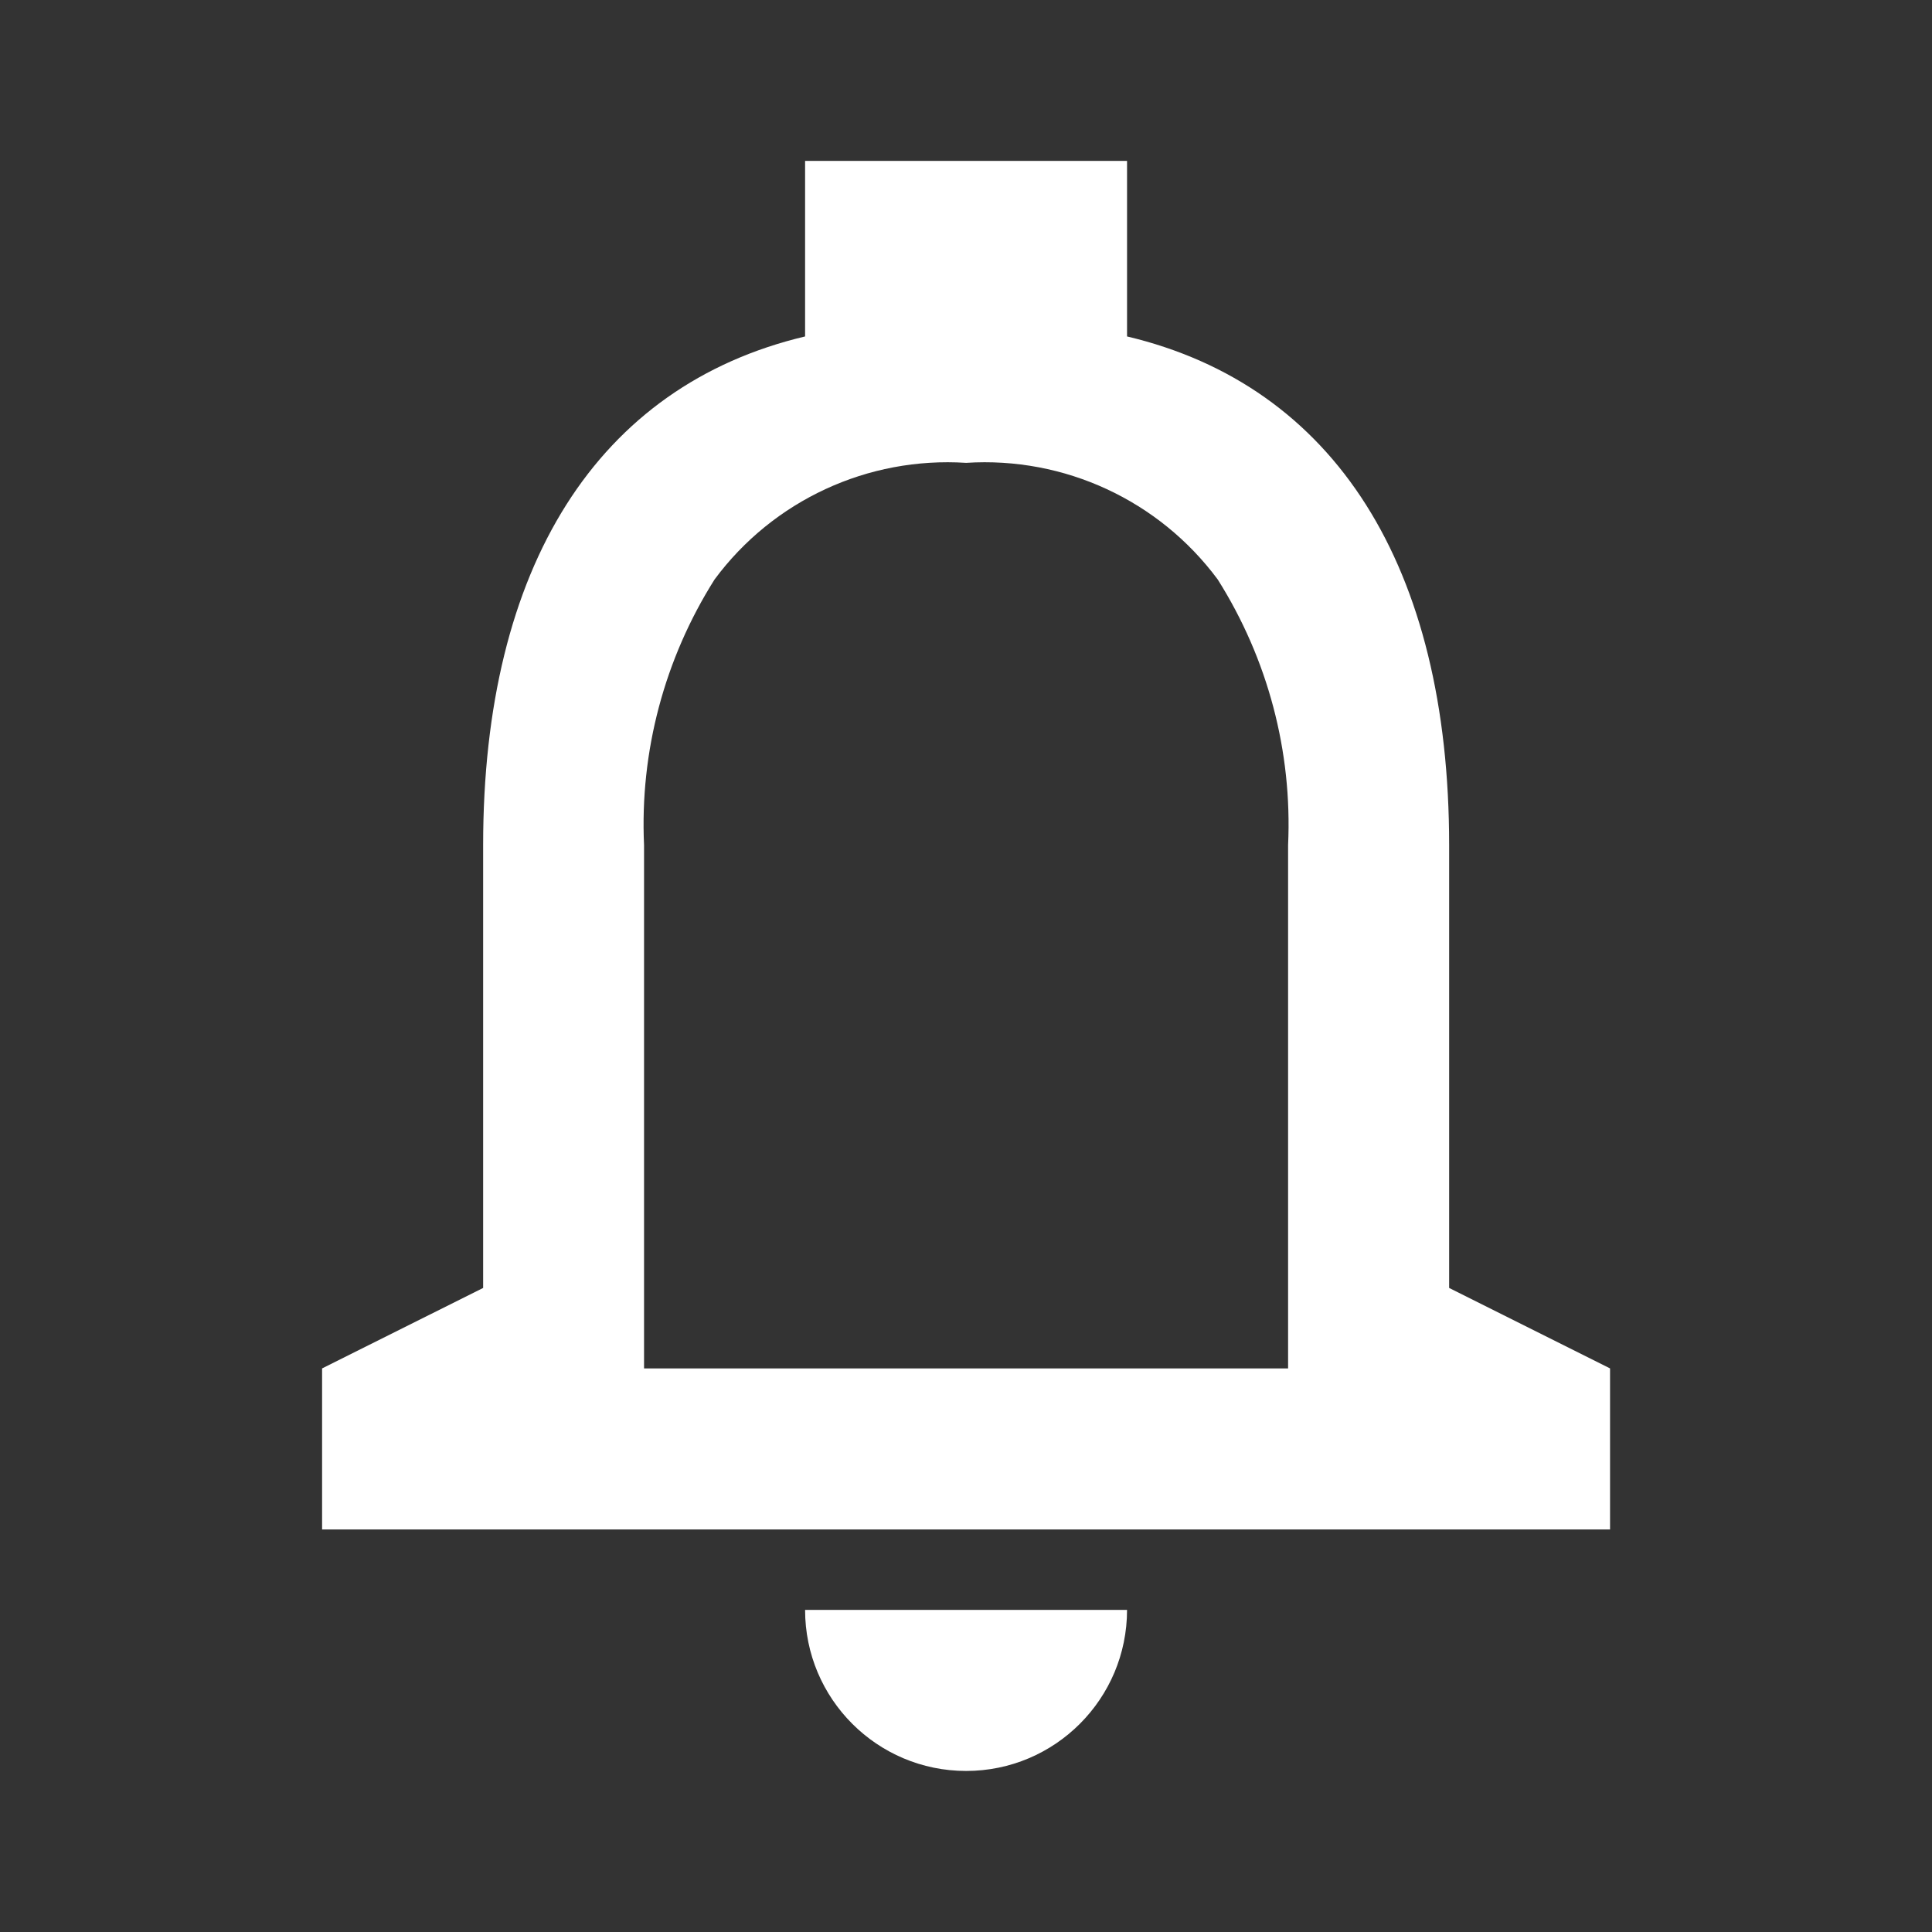 <svg width="14" height="14" viewBox="0 0 14 14" fill="none" xmlns="http://www.w3.org/2000/svg">
<rect x="0" y="0" width="14" height="14" fill="#333333" stroke="none"/>
<path d="M7.001 12.833C6.356 12.833 5.834 12.31 5.834 11.666H8.167C8.167 12.31 7.645 12.833 7.001 12.833ZM11.667 11.083H2.334V9.916L3.501 9.333V6.124C3.501 4.105 4.33 2.795 5.834 2.438V1.166H8.167V2.438C9.672 2.795 10.501 4.104 10.501 6.124V9.333L11.667 9.916V11.083ZM7.001 3.354C6.289 3.308 5.602 3.626 5.178 4.199C4.815 4.774 4.636 5.446 4.667 6.124V9.916H9.334V6.124C9.365 5.446 9.187 4.774 8.824 4.199C8.399 3.626 7.713 3.308 7.001 3.354Z" fill="white"/>
</svg>
